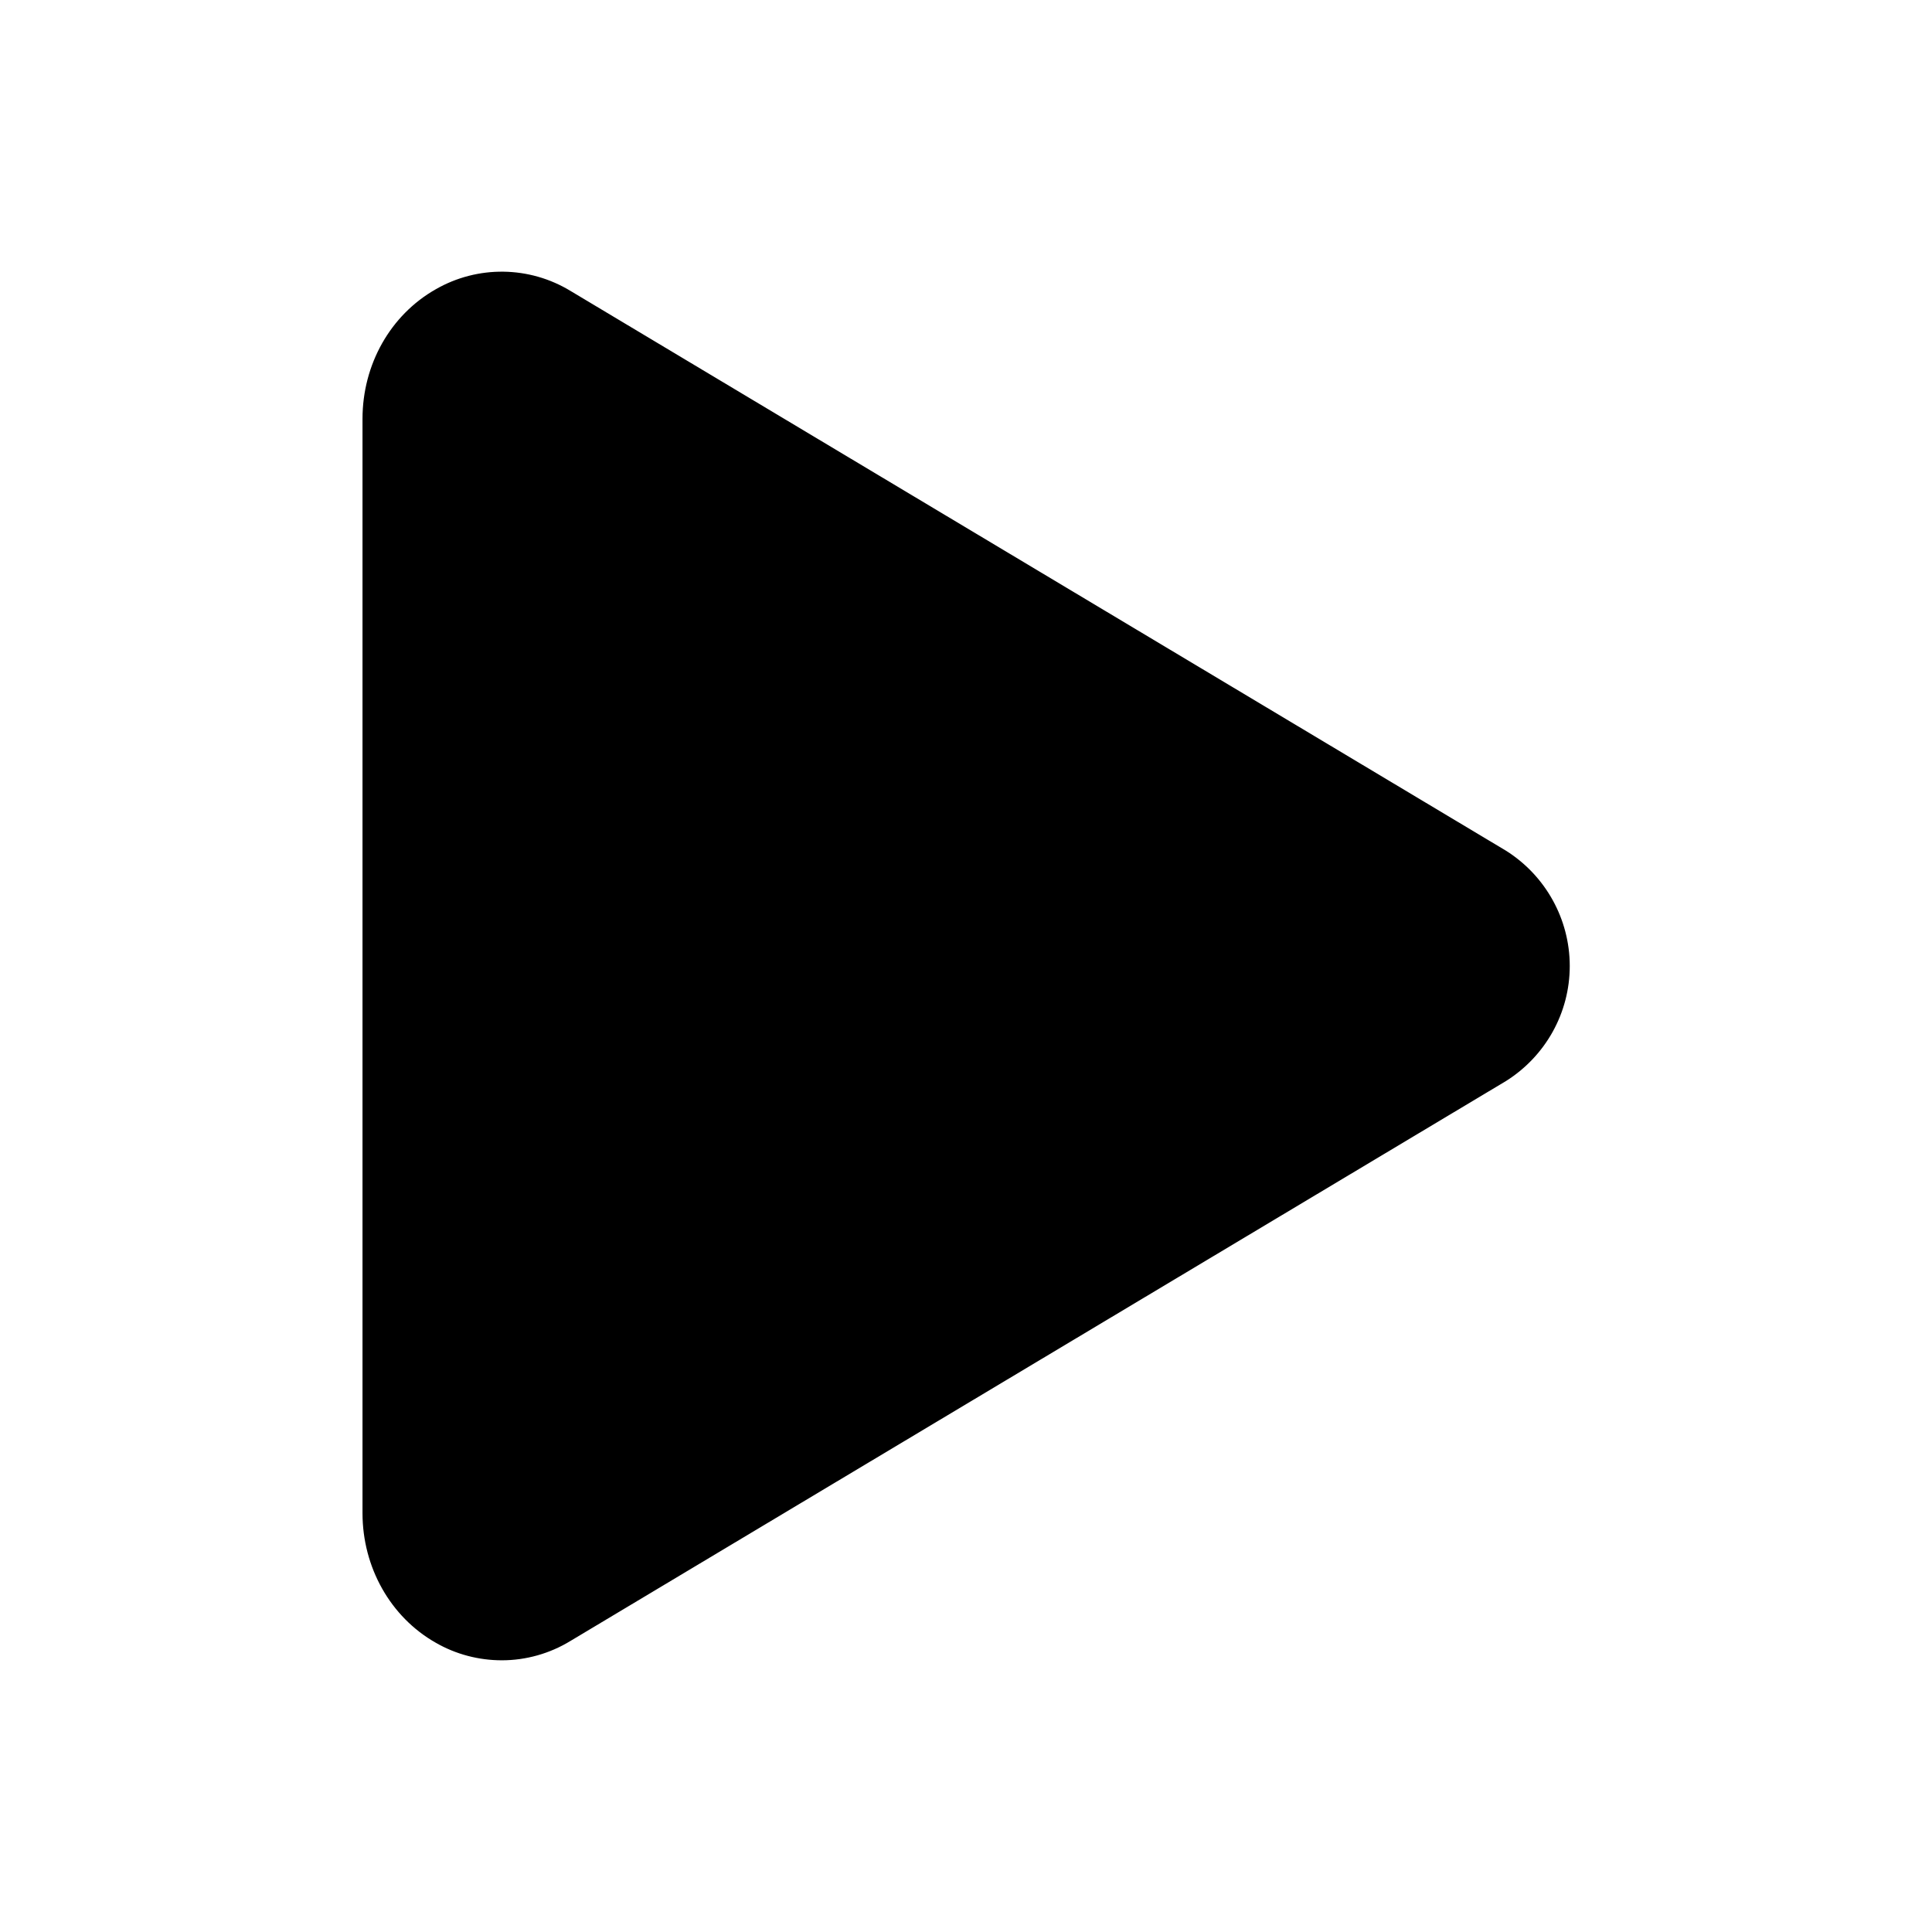 <?xml version="1.0" encoding="UTF-8"?>
<svg xmlns="http://www.w3.org/2000/svg" xmlns:xlink="http://www.w3.org/1999/xlink" width="30px" height="30px" viewBox="0 0 30 30" version="1.1">
<g id="surface1">
<path style=" stroke:none;fill-rule:nonzero;fill:rgb(0%,0%,0%);fill-opacity:1;" d="M 7.793 25.781 C 7.434 25.781 7.078 25.688 6.766 25.508 C 6.062 25.109 5.629 24.336 5.629 23.496 L 5.629 6.504 C 5.629 5.66 6.062 4.891 6.766 4.492 C 7.418 4.117 8.223 4.129 8.863 4.52 L 23.387 13.211 C 24 13.598 24.375 14.273 24.375 15 C 24.375 15.727 24 16.398 23.387 16.785 L 8.859 25.48 C 8.539 25.676 8.168 25.781 7.793 25.781 Z M 7.793 25.781 "/>
</g>
</svg>
